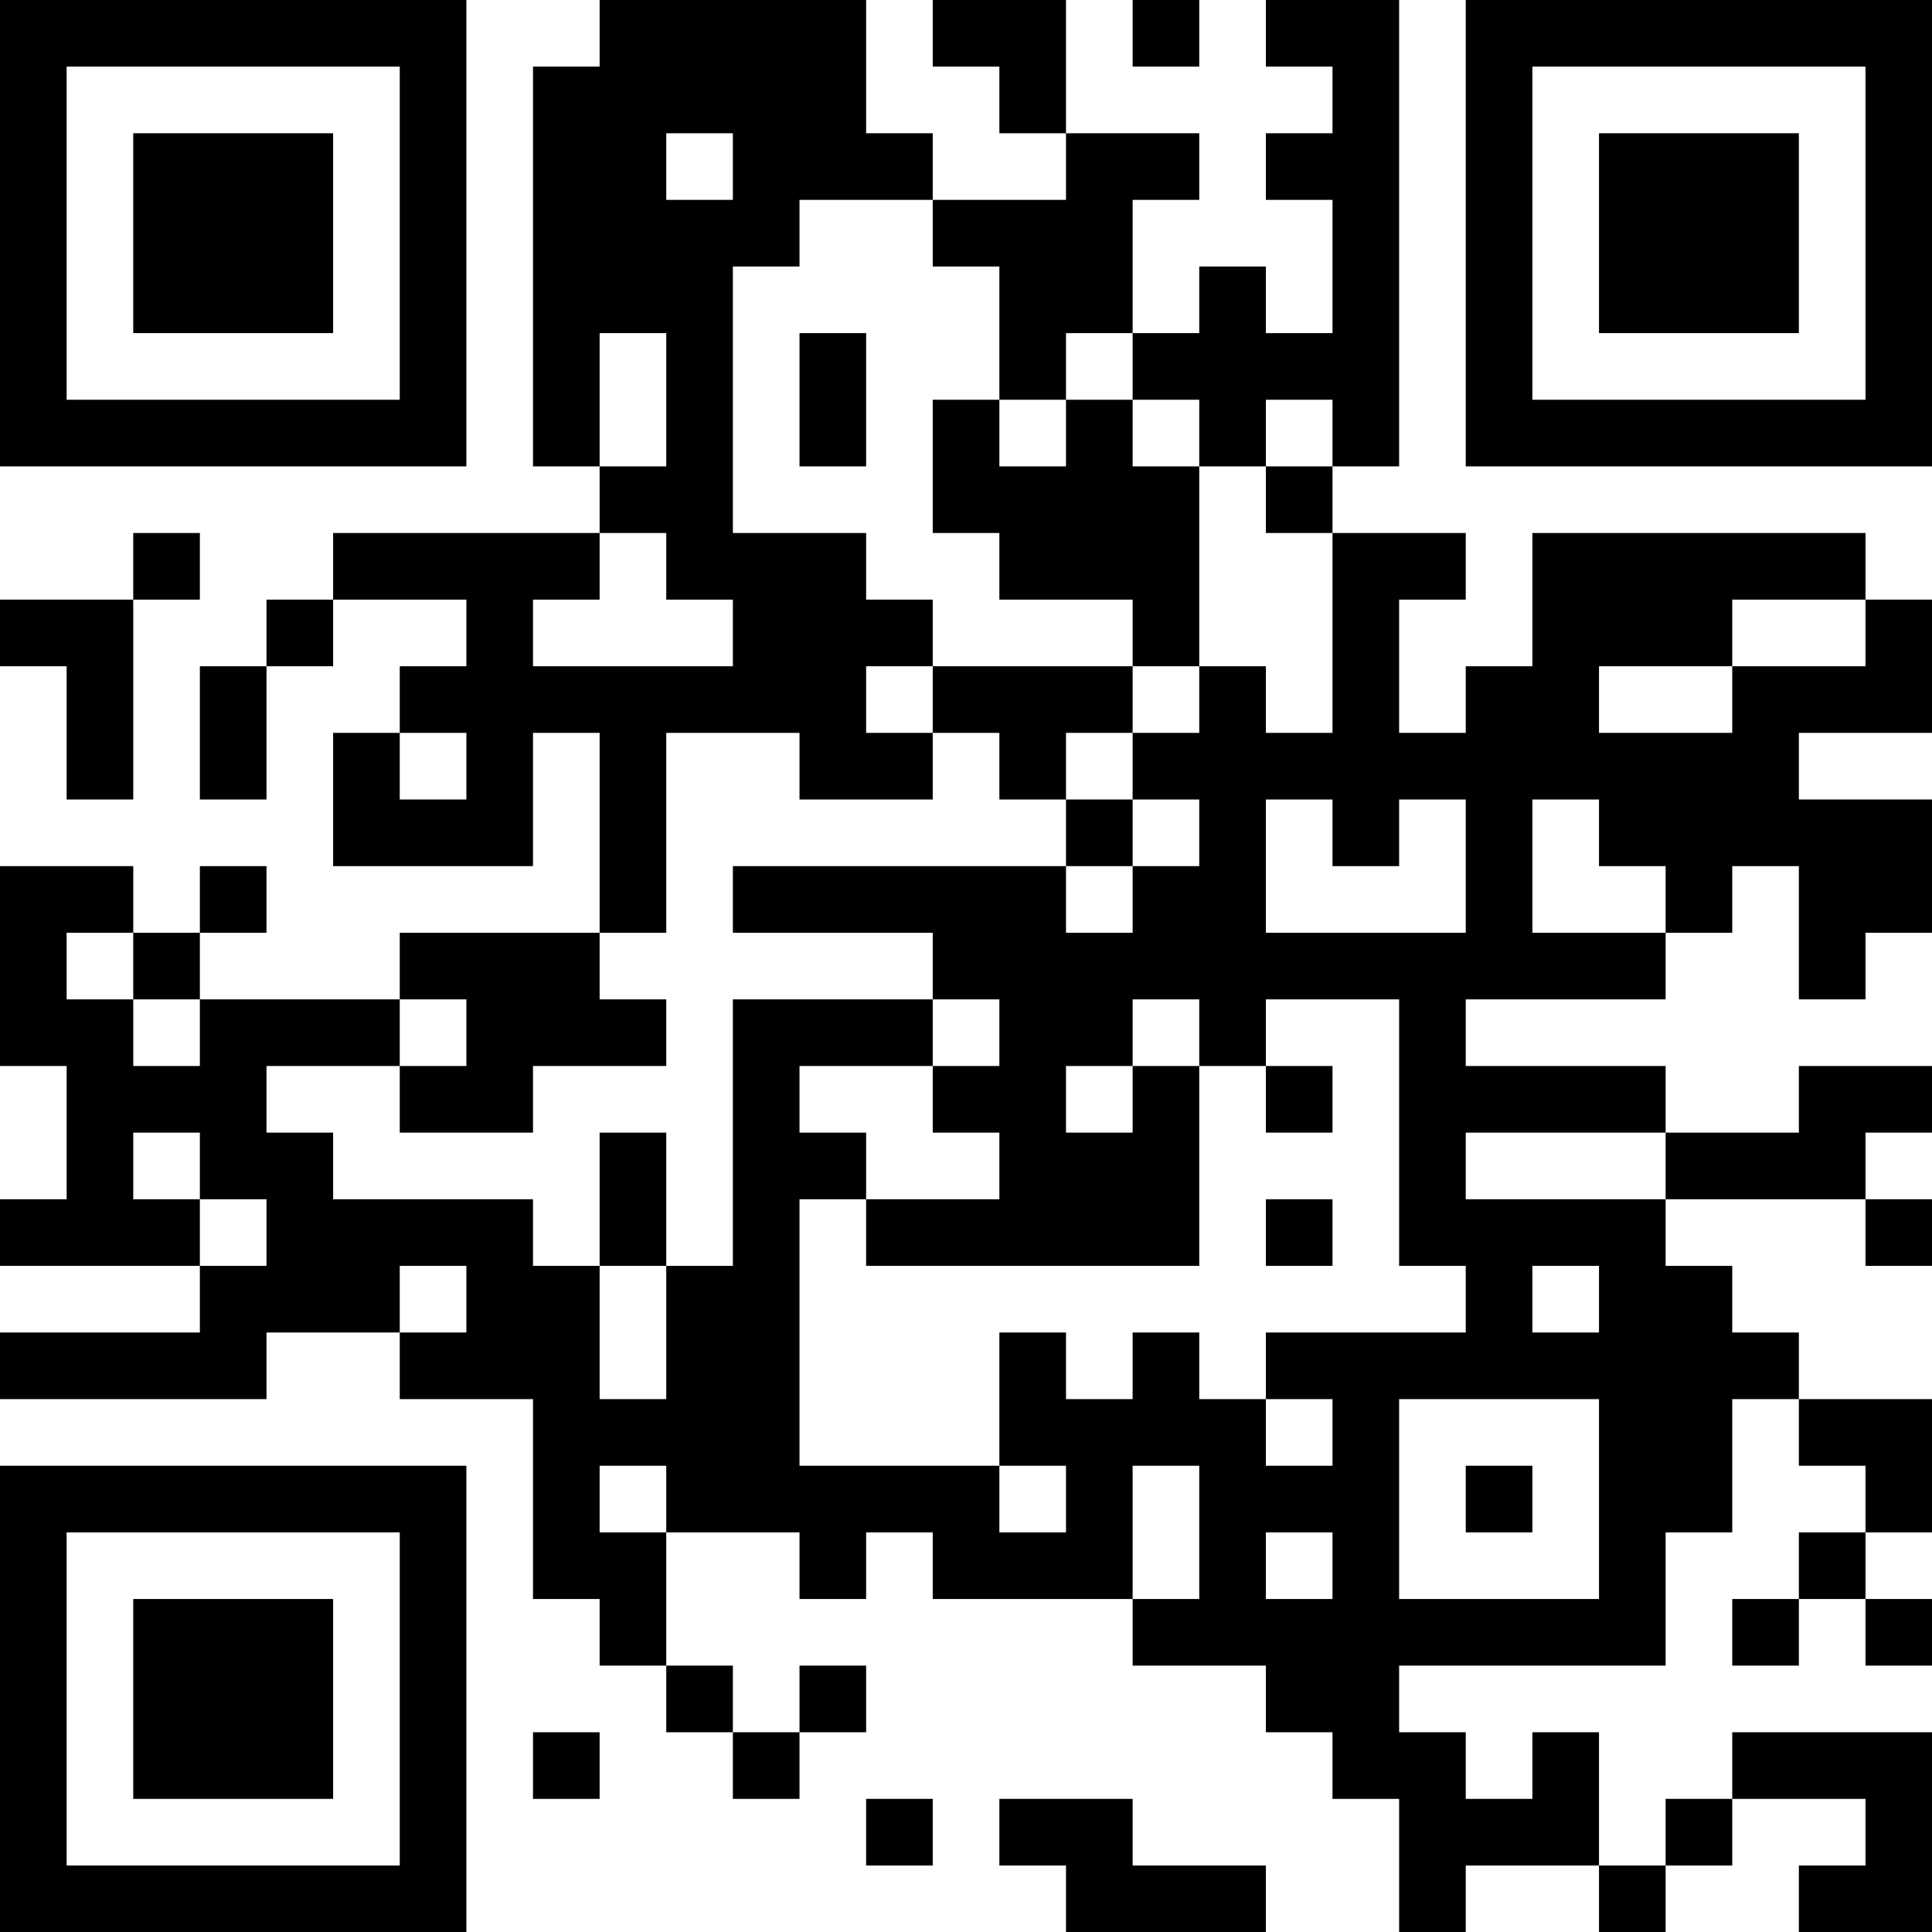 <?xml version="1.0" encoding="UTF-8"?>
<svg xmlns="http://www.w3.org/2000/svg" version="1.1" width="200" height="200" viewBox="0 0 200 200"><rect x="0" y="0" width="200" height="200" fill="#ffffff"/><g transform="scale(6.897)"><g transform="translate(0,0)"><path fill-rule="evenodd" d="M9 0L9 1L8 1L8 7L9 7L9 8L5 8L5 9L4 9L4 10L3 10L3 12L4 12L4 10L5 10L5 9L7 9L7 10L6 10L6 11L5 11L5 13L8 13L8 11L9 11L9 14L6 14L6 15L3 15L3 14L4 14L4 13L3 13L3 14L2 14L2 13L0 13L0 16L1 16L1 18L0 18L0 19L3 19L3 20L0 20L0 21L4 21L4 20L6 20L6 21L8 21L8 24L9 24L9 25L10 25L10 26L11 26L11 27L12 27L12 26L13 26L13 25L12 25L12 26L11 26L11 25L10 25L10 23L12 23L12 24L13 24L13 23L14 23L14 24L17 24L17 25L19 25L19 26L20 26L20 27L21 27L21 29L22 29L22 28L24 28L24 29L25 29L25 28L26 28L26 27L28 27L28 28L27 28L27 29L29 29L29 26L26 26L26 27L25 27L25 28L24 28L24 26L23 26L23 27L22 27L22 26L21 26L21 25L25 25L25 23L26 23L26 21L27 21L27 22L28 22L28 23L27 23L27 24L26 24L26 25L27 25L27 24L28 24L28 25L29 25L29 24L28 24L28 23L29 23L29 21L27 21L27 20L26 20L26 19L25 19L25 18L28 18L28 19L29 19L29 18L28 18L28 17L29 17L29 16L27 16L27 17L25 17L25 16L22 16L22 15L25 15L25 14L26 14L26 13L27 13L27 15L28 15L28 14L29 14L29 12L27 12L27 11L29 11L29 9L28 9L28 8L23 8L23 10L22 10L22 11L21 11L21 9L22 9L22 8L20 8L20 7L21 7L21 0L19 0L19 1L20 1L20 2L19 2L19 3L20 3L20 5L19 5L19 4L18 4L18 5L17 5L17 3L18 3L18 2L16 2L16 0L14 0L14 1L15 1L15 2L16 2L16 3L14 3L14 2L13 2L13 0ZM17 0L17 1L18 1L18 0ZM10 2L10 3L11 3L11 2ZM12 3L12 4L11 4L11 8L13 8L13 9L14 9L14 10L13 10L13 11L14 11L14 12L12 12L12 11L10 11L10 14L9 14L9 15L10 15L10 16L8 16L8 17L6 17L6 16L7 16L7 15L6 15L6 16L4 16L4 17L5 17L5 18L8 18L8 19L9 19L9 21L10 21L10 19L11 19L11 15L14 15L14 16L12 16L12 17L13 17L13 18L12 18L12 22L15 22L15 23L16 23L16 22L15 22L15 20L16 20L16 21L17 21L17 20L18 20L18 21L19 21L19 22L20 22L20 21L19 21L19 20L22 20L22 19L21 19L21 15L19 15L19 16L18 16L18 15L17 15L17 16L16 16L16 17L17 17L17 16L18 16L18 19L13 19L13 18L15 18L15 17L14 17L14 16L15 16L15 15L14 15L14 14L11 14L11 13L16 13L16 14L17 14L17 13L18 13L18 12L17 12L17 11L18 11L18 10L19 10L19 11L20 11L20 8L19 8L19 7L20 7L20 6L19 6L19 7L18 7L18 6L17 6L17 5L16 5L16 6L15 6L15 4L14 4L14 3ZM9 5L9 7L10 7L10 5ZM12 5L12 7L13 7L13 5ZM14 6L14 8L15 8L15 9L17 9L17 10L14 10L14 11L15 11L15 12L16 12L16 13L17 13L17 12L16 12L16 11L17 11L17 10L18 10L18 7L17 7L17 6L16 6L16 7L15 7L15 6ZM2 8L2 9L0 9L0 10L1 10L1 12L2 12L2 9L3 9L3 8ZM9 8L9 9L8 9L8 10L11 10L11 9L10 9L10 8ZM26 9L26 10L24 10L24 11L26 11L26 10L28 10L28 9ZM6 11L6 12L7 12L7 11ZM19 12L19 14L22 14L22 12L21 12L21 13L20 13L20 12ZM23 12L23 14L25 14L25 13L24 13L24 12ZM1 14L1 15L2 15L2 16L3 16L3 15L2 15L2 14ZM19 16L19 17L20 17L20 16ZM2 17L2 18L3 18L3 19L4 19L4 18L3 18L3 17ZM9 17L9 19L10 19L10 17ZM22 17L22 18L25 18L25 17ZM19 18L19 19L20 19L20 18ZM6 19L6 20L7 20L7 19ZM23 19L23 20L24 20L24 19ZM21 21L21 24L24 24L24 21ZM9 22L9 23L10 23L10 22ZM17 22L17 24L18 24L18 22ZM22 22L22 23L23 23L23 22ZM19 23L19 24L20 24L20 23ZM8 26L8 27L9 27L9 26ZM13 27L13 28L14 28L14 27ZM15 27L15 28L16 28L16 29L19 29L19 28L17 28L17 27ZM0 0L0 7L7 7L7 0ZM1 1L1 6L6 6L6 1ZM2 2L2 5L5 5L5 2ZM22 0L22 7L29 7L29 0ZM23 1L23 6L28 6L28 1ZM24 2L24 5L27 5L27 2ZM0 22L0 29L7 29L7 22ZM1 23L1 28L6 28L6 23ZM2 24L2 27L5 27L5 24Z" fill="#000000"/></g></g></svg>
